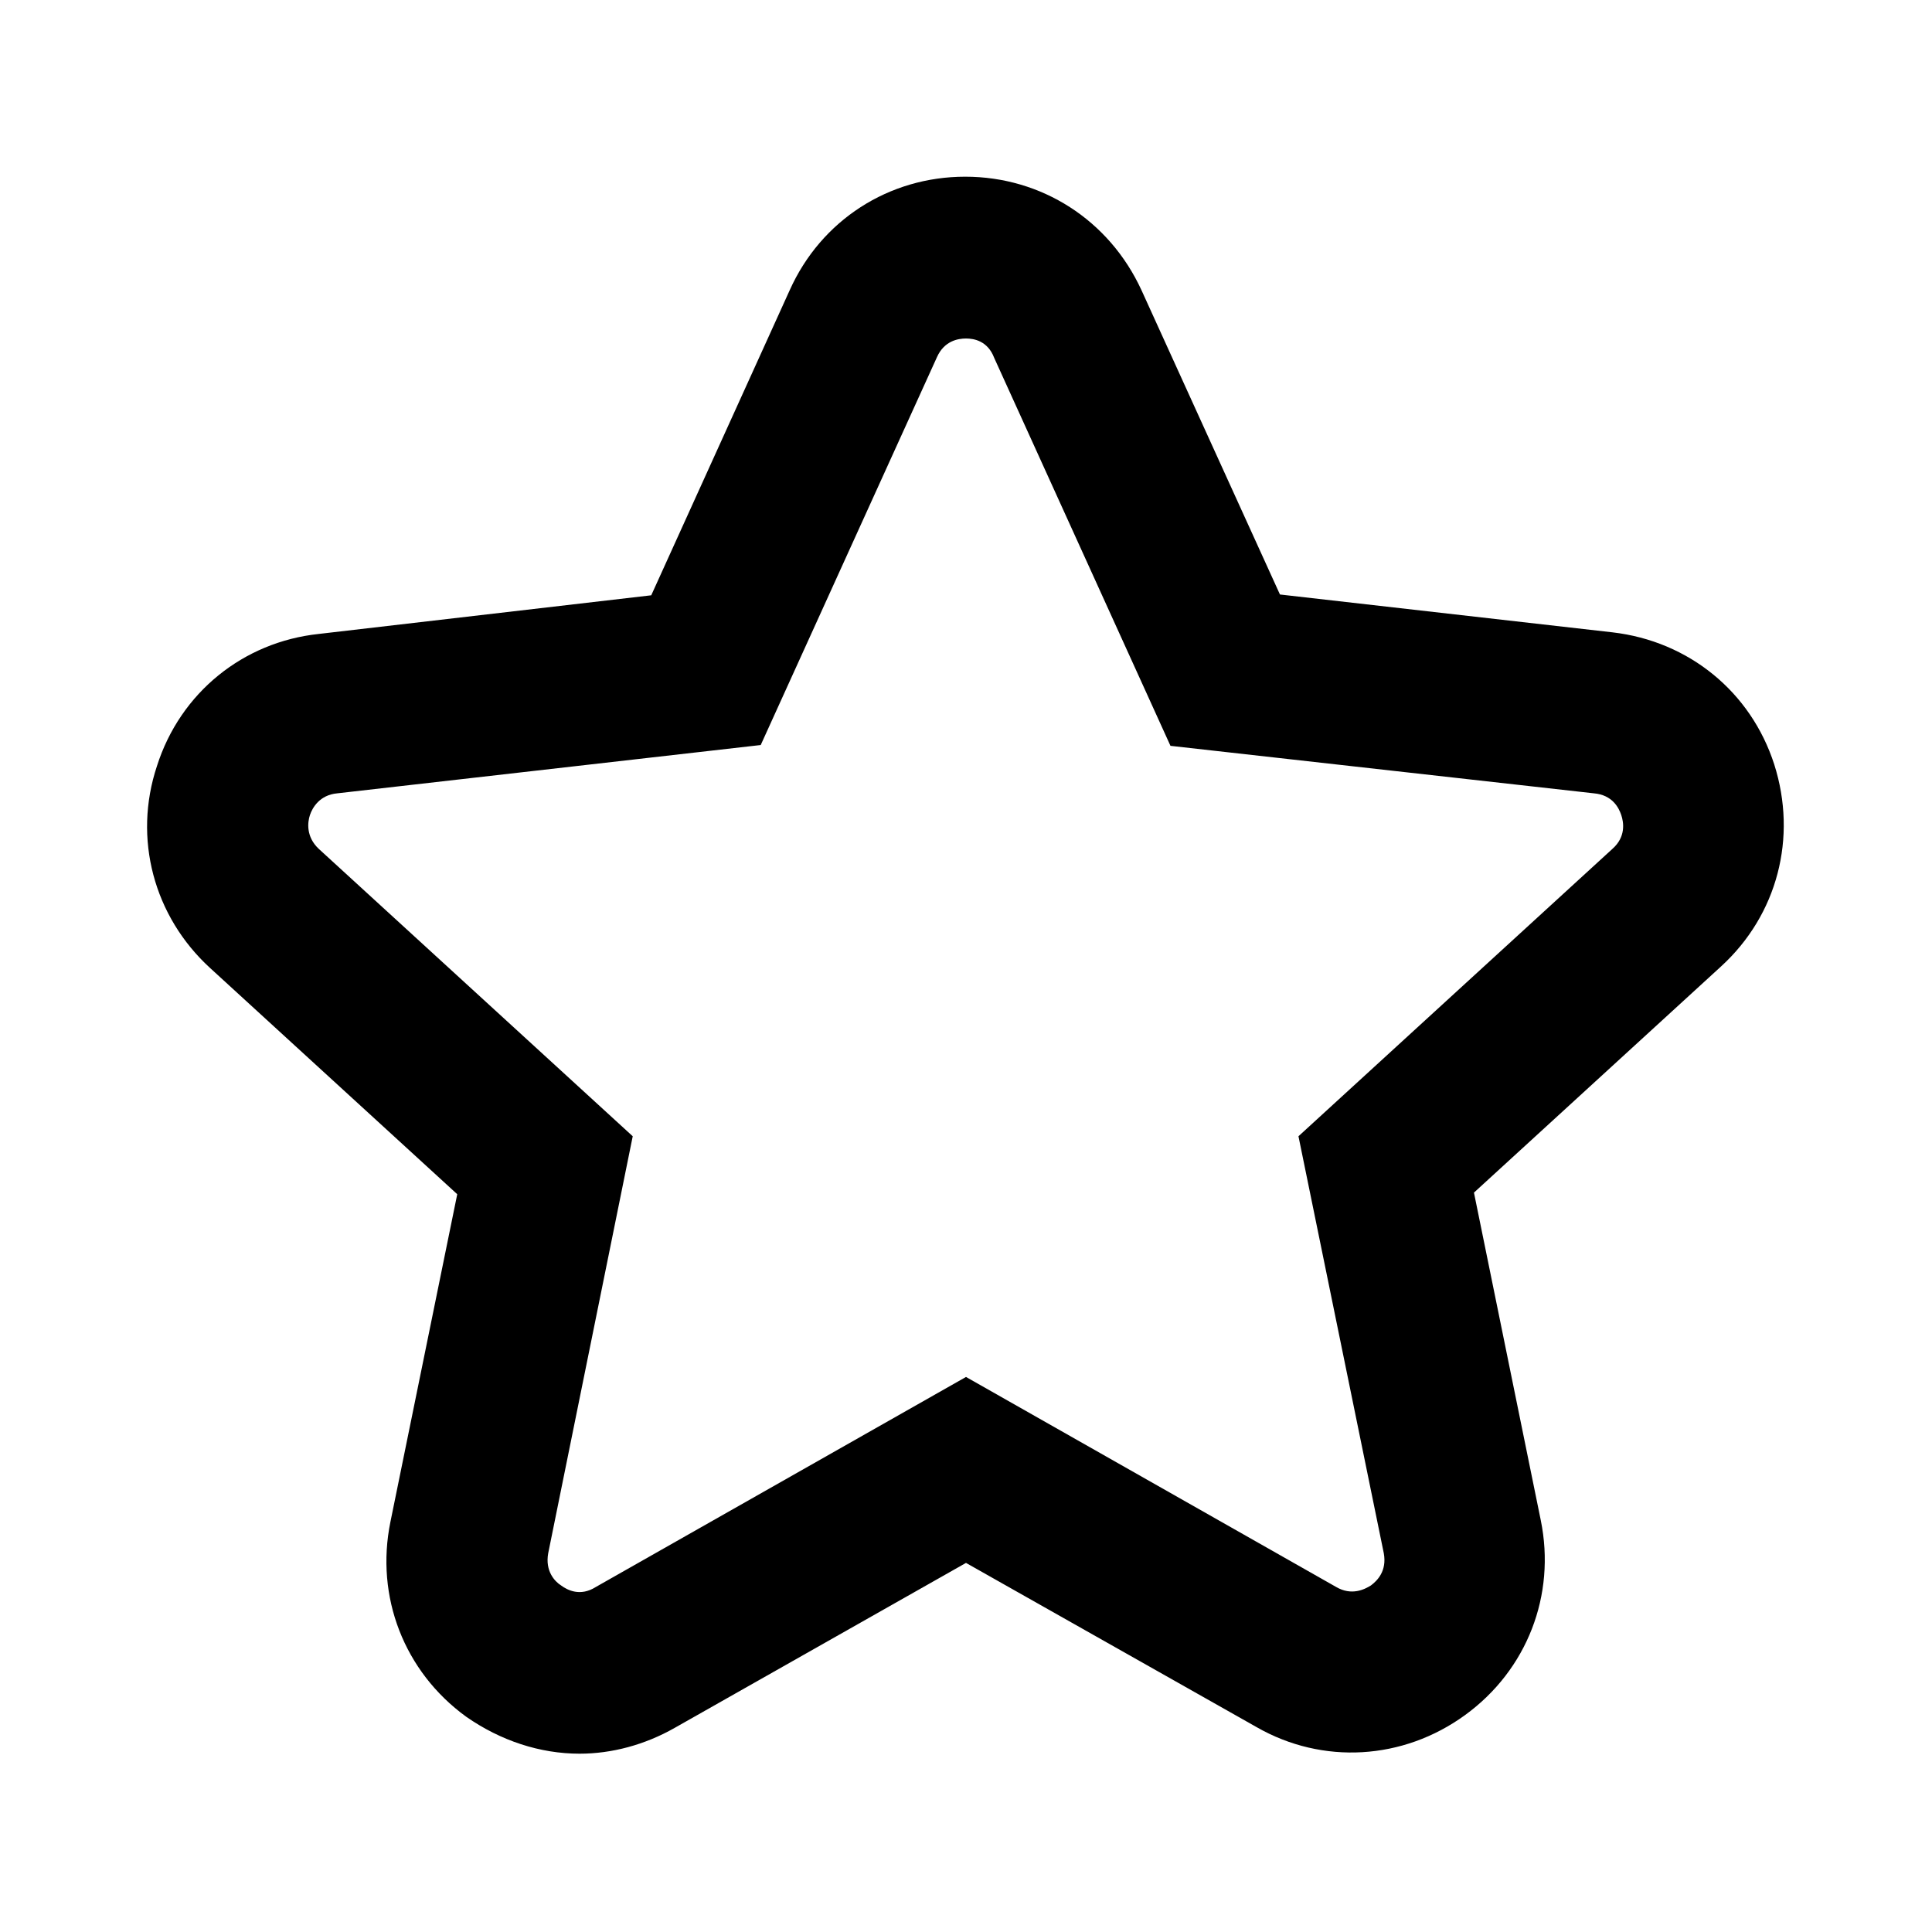 <svg width="24" height="24" viewBox="0 0 24 24" fill="none" xmlns="http://www.w3.org/2000/svg">
<path d="M7.2 21.785C6.71 21.785 6.22 21.625 5.79 21.325C5.02 20.765 4.66 19.835 4.85 18.905L5.68 14.835L2.61 12.025C1.91 11.385 1.65 10.415 1.95 9.515C2.24 8.605 3.02 7.975 3.96 7.875L8.09 7.395L9.81 3.605C10.2 2.735 11.04 2.195 11.99 2.195C12.94 2.195 13.78 2.735 14.18 3.605L15.9 7.385L20.03 7.855C20.98 7.965 21.75 8.595 22.04 9.495C22.33 10.405 22.08 11.365 21.38 12.005L18.31 14.815L19.14 18.885C19.33 19.815 18.97 20.745 18.2 21.305C17.43 21.865 16.43 21.925 15.61 21.455L12 19.415L8.38 21.465C8.01 21.675 7.6 21.785 7.2 21.785ZM12 4.205C11.9 4.205 11.73 4.235 11.64 4.435L9.45 9.255L4.19 9.855C3.97 9.875 3.88 10.035 3.85 10.125C3.82 10.215 3.8 10.395 3.96 10.545L7.86 14.115L6.81 19.295C6.77 19.515 6.89 19.645 6.97 19.695C7.05 19.755 7.21 19.835 7.4 19.715L12 17.105L16.6 19.715C16.79 19.825 16.95 19.745 17.03 19.695C17.11 19.635 17.23 19.515 17.19 19.295L16.13 14.115L20.03 10.545C20.2 10.395 20.17 10.215 20.14 10.125C20.11 10.035 20.03 9.875 19.8 9.855L14.54 9.265L12.35 4.445C12.27 4.235 12.1 4.205 12 4.205Z" fill="black"/>
</svg>
